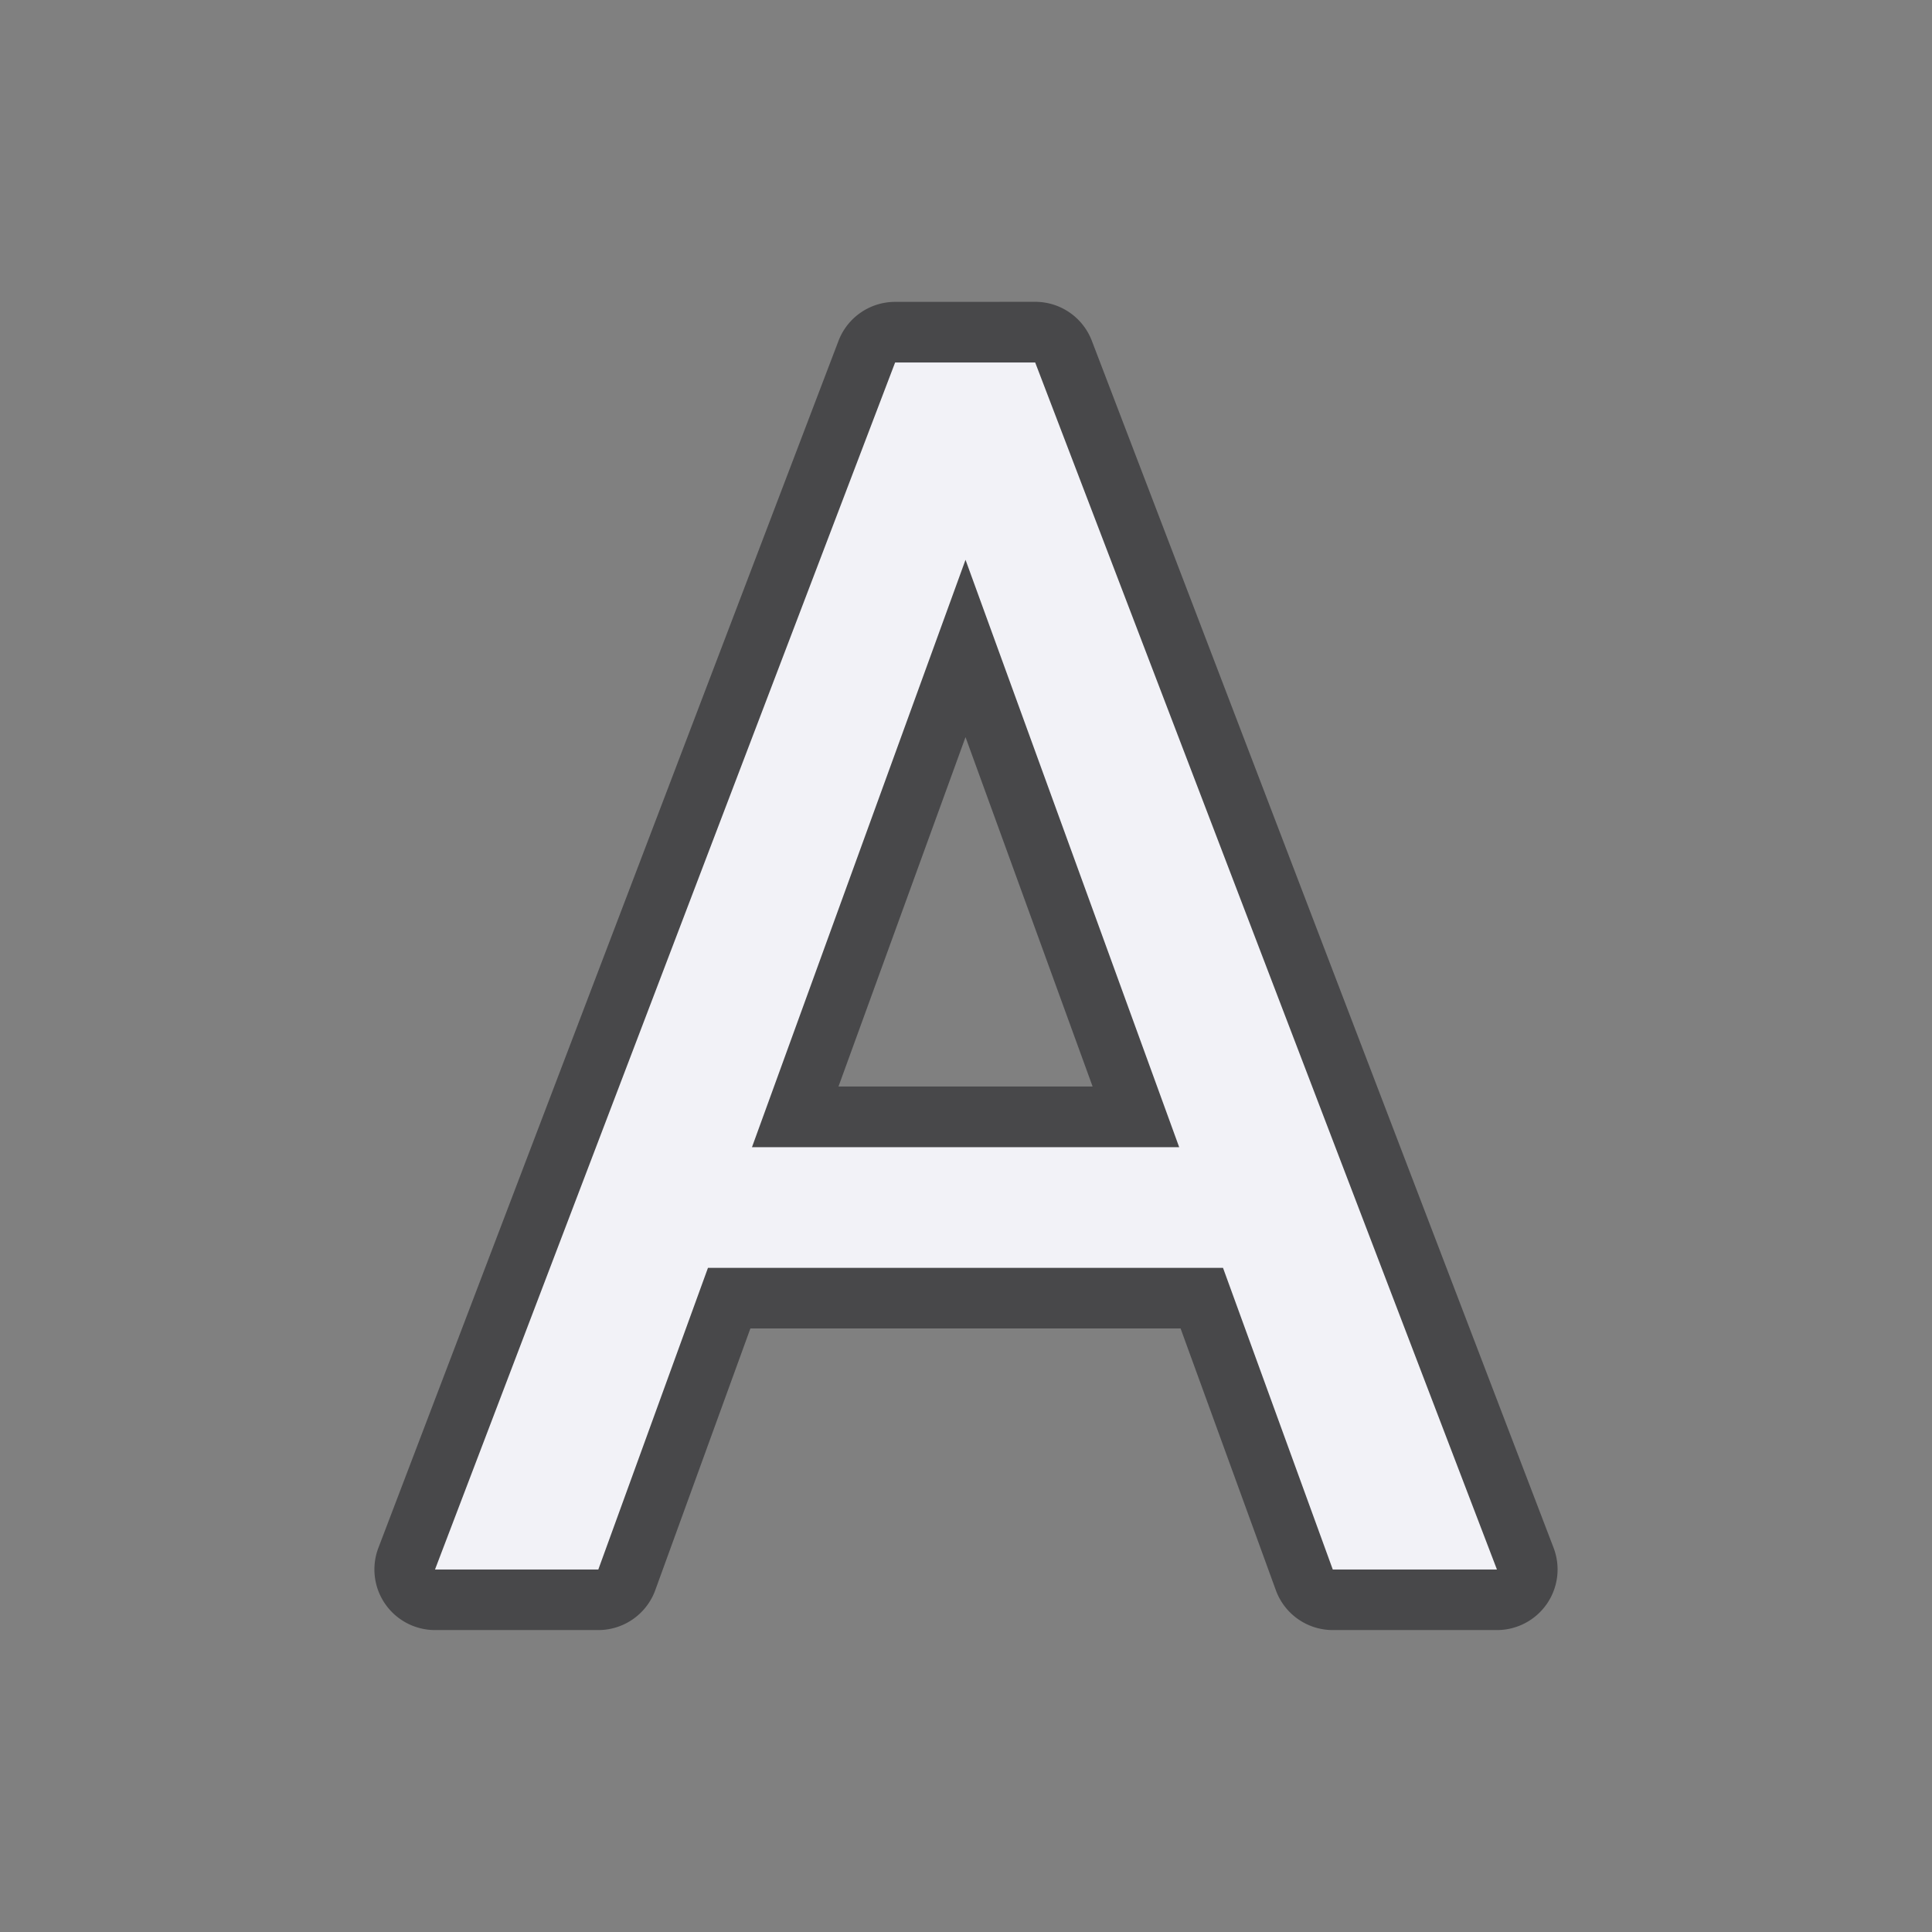 <svg viewBox="0 0 32 32" xmlns="http://www.w3.org/2000/svg"><rect x="0" y="0" width="32" height="32" fill="#808080" stroke="none"/><g fill="#48484a"><path d="m14.826 3a1.004 1.004 0 0 0 -.938.646l-7.621 19.992a1.004 1.004 0 0 0 .938 1.361h2.705a1.004 1.004 0 0 0 .943-.66l1.576-4.336h7.125l1.578 4.336a1.004 1.004 0 0 0 .943.66h2.719a1.004 1.004 0 0 0 .938-1.363l-7.648-19.992a1.004 1.004 0 0 0 -.938-.645zm1.166 7.209 2.105 5.787h-4.209z" transform="translate(0 2)"/><path d="m14.826 6.004-7.621 19.992h2.705l1.816-4.996h8.531l1.818 4.996h2.719l-7.648-19.992zm1.166 3.268 3.539 9.729h-7.076z"/><path d="m14.826 6.004-7.621 19.992h2.705l1.816-4.996h8.531l1.818 4.996h2.719l-7.648-19.992zm1.166 3.268 3.539 9.729h-7.076z"/></g><path d="m14.826 6.004-7.621 19.992h2.705l1.816-4.996h8.531l1.818 4.996h2.719l-7.648-19.992zm1.166 3.268 3.539 9.729h-7.076z" fill="#f2f2f7"/></svg>